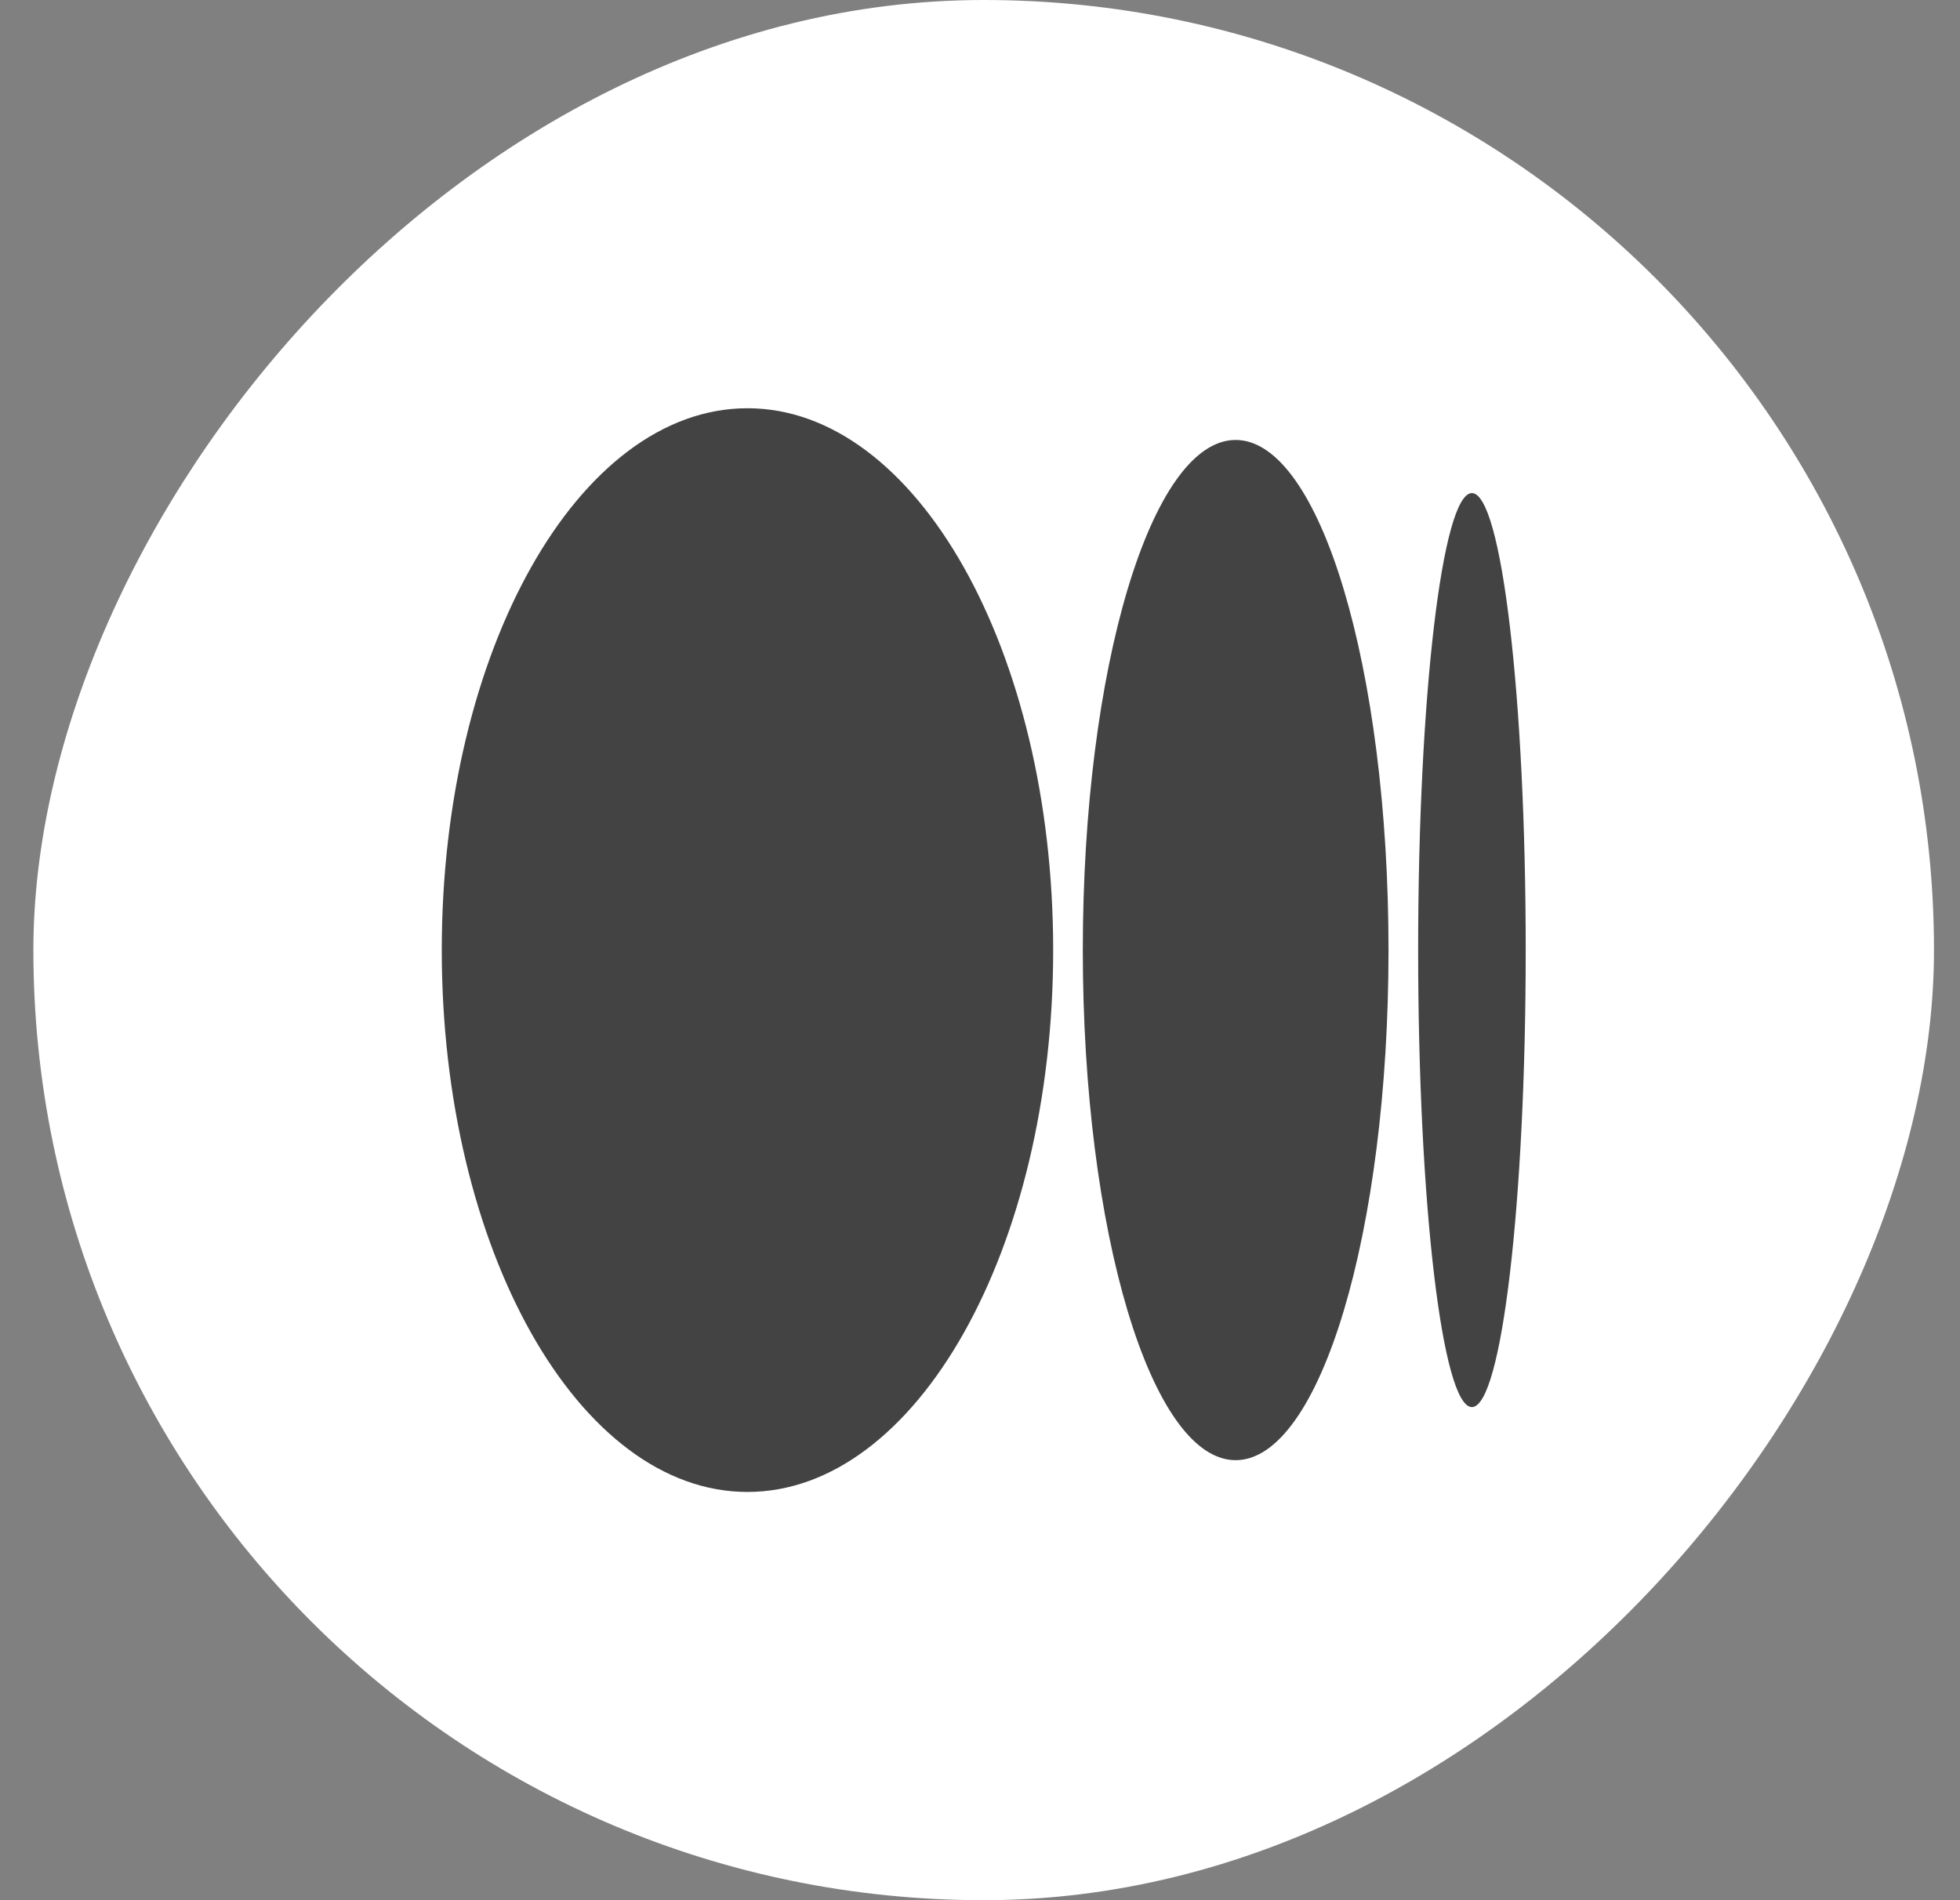 <svg width="33" height="32" viewBox="0 0 33 32" fill="none" xmlns="http://www.w3.org/2000/svg">
<rect x="0" y="0" width="33" height="32" fill="#808080" stroke="none"/>
<rect width="32" height="32" rx="16" transform="matrix(1 0 0 -1 0.562 32)" fill="white"/>
<path d="M12.585 25.125C15.427 25.125 17.732 21.039 17.732 16C17.732 10.96 15.427 6.875 12.585 6.875C9.742 6.875 7.438 10.96 7.438 16C7.438 21.039 9.742 25.125 12.585 25.125ZM20.804 24.59C22.226 24.59 23.378 20.745 23.378 16H23.378C23.378 11.256 22.226 7.409 20.804 7.409C19.383 7.409 18.231 11.256 18.231 16C18.231 20.744 19.383 24.59 20.804 24.59ZM24.782 23.696C25.282 23.696 25.688 20.25 25.688 16C25.688 11.751 25.282 8.304 24.782 8.304C24.282 8.304 23.877 11.75 23.877 16C23.877 20.25 24.283 23.696 24.782 23.696Z" fill="#434343"/>
</svg>
